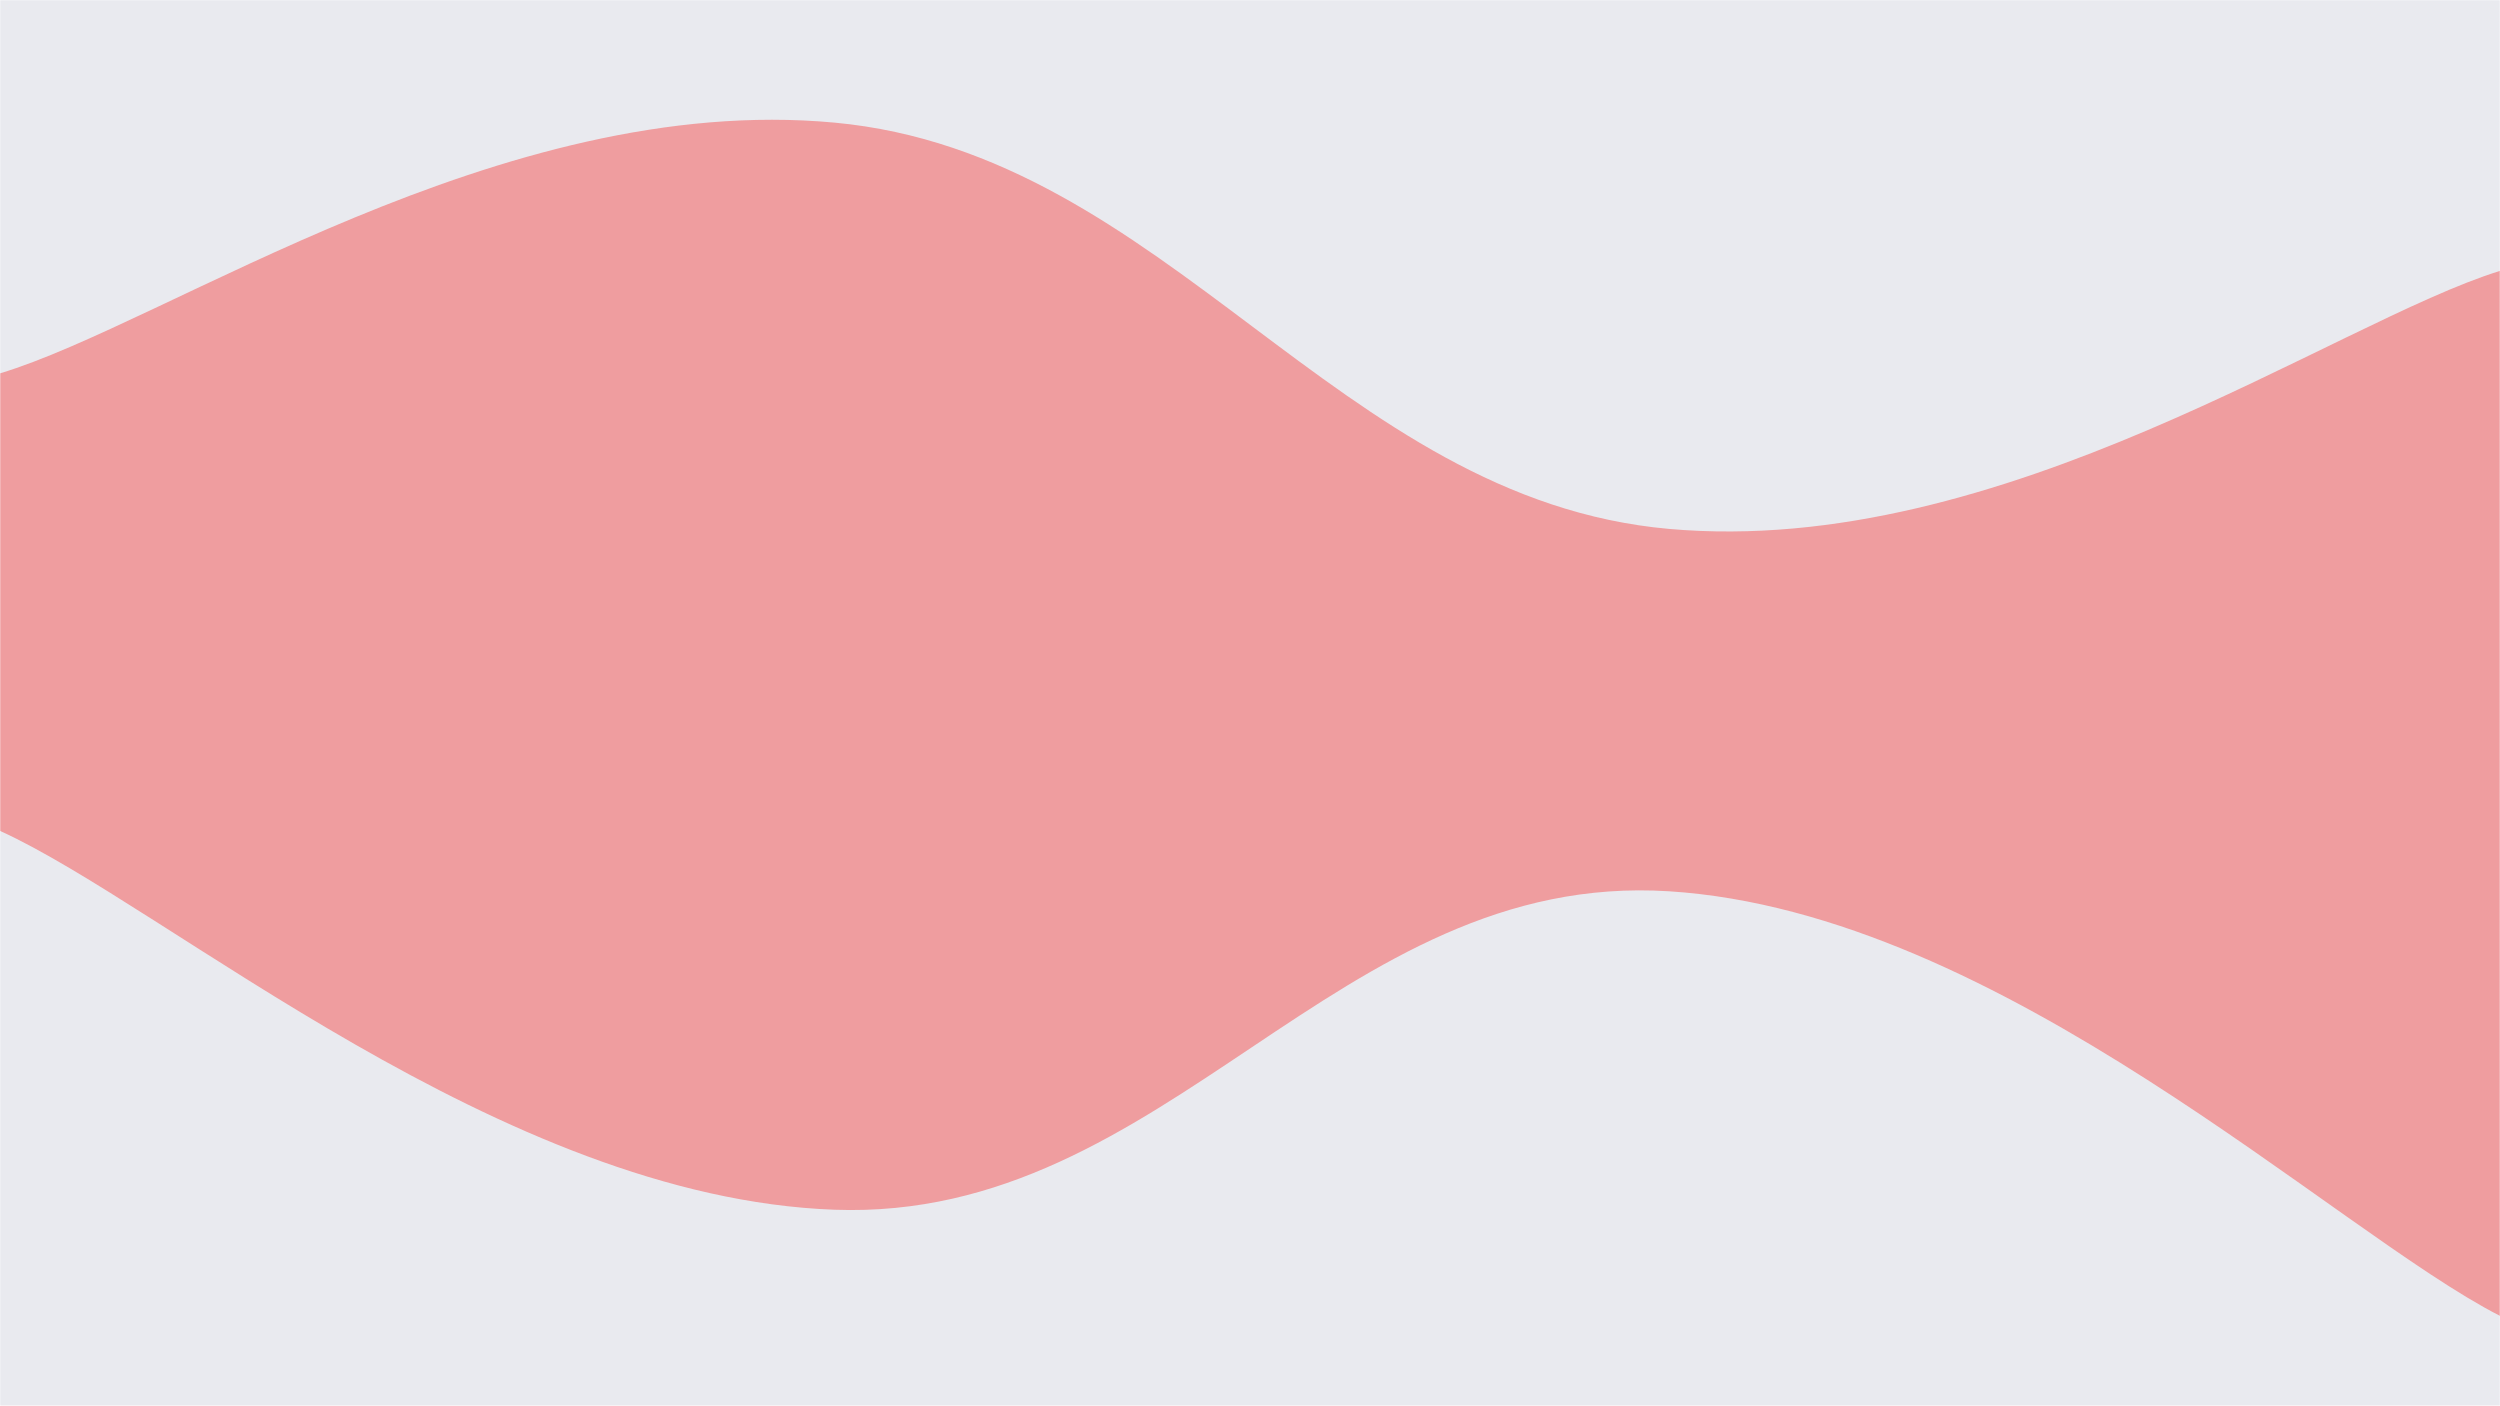 <svg xmlns="http://www.w3.org/2000/svg" version="1.1" xmlns:xlink="http://www.w3.org/1999/xlink" xmlns:svgjs="http://svgjs.com/svgjs" width="1366" height="768" preserveAspectRatio="none" viewBox="0 0 1366 768"><g mask="url(&quot;#SvgjsMask1013&quot;)" fill="none"><rect width="1366" height="768" x="0" y="0" fill="rgba(233, 234, 239, 1)"></rect><path d="M 0,204 C 91.2,176.6 273.6,50 456,67 C 638.4,84 730,272.8 912,289 C 1094,305.2 1275.2,176.2 1366,148L1366 768L0 768z" fill="rgba(243, 102, 102, 0.58)"></path><path d="M 0,454 C 91.2,495.4 273.6,654.4 456,661 C 638.4,667.6 730,475.4 912,487 C 1094,498.6 1275.2,672.6 1366,719L1366 768L0 768z" fill="rgba(233, 234, 239, 1)"></path></g><defs><mask id="SvgjsMask1013"><rect width="1366" height="768" fill="#ffffff"></rect></mask></defs></svg>